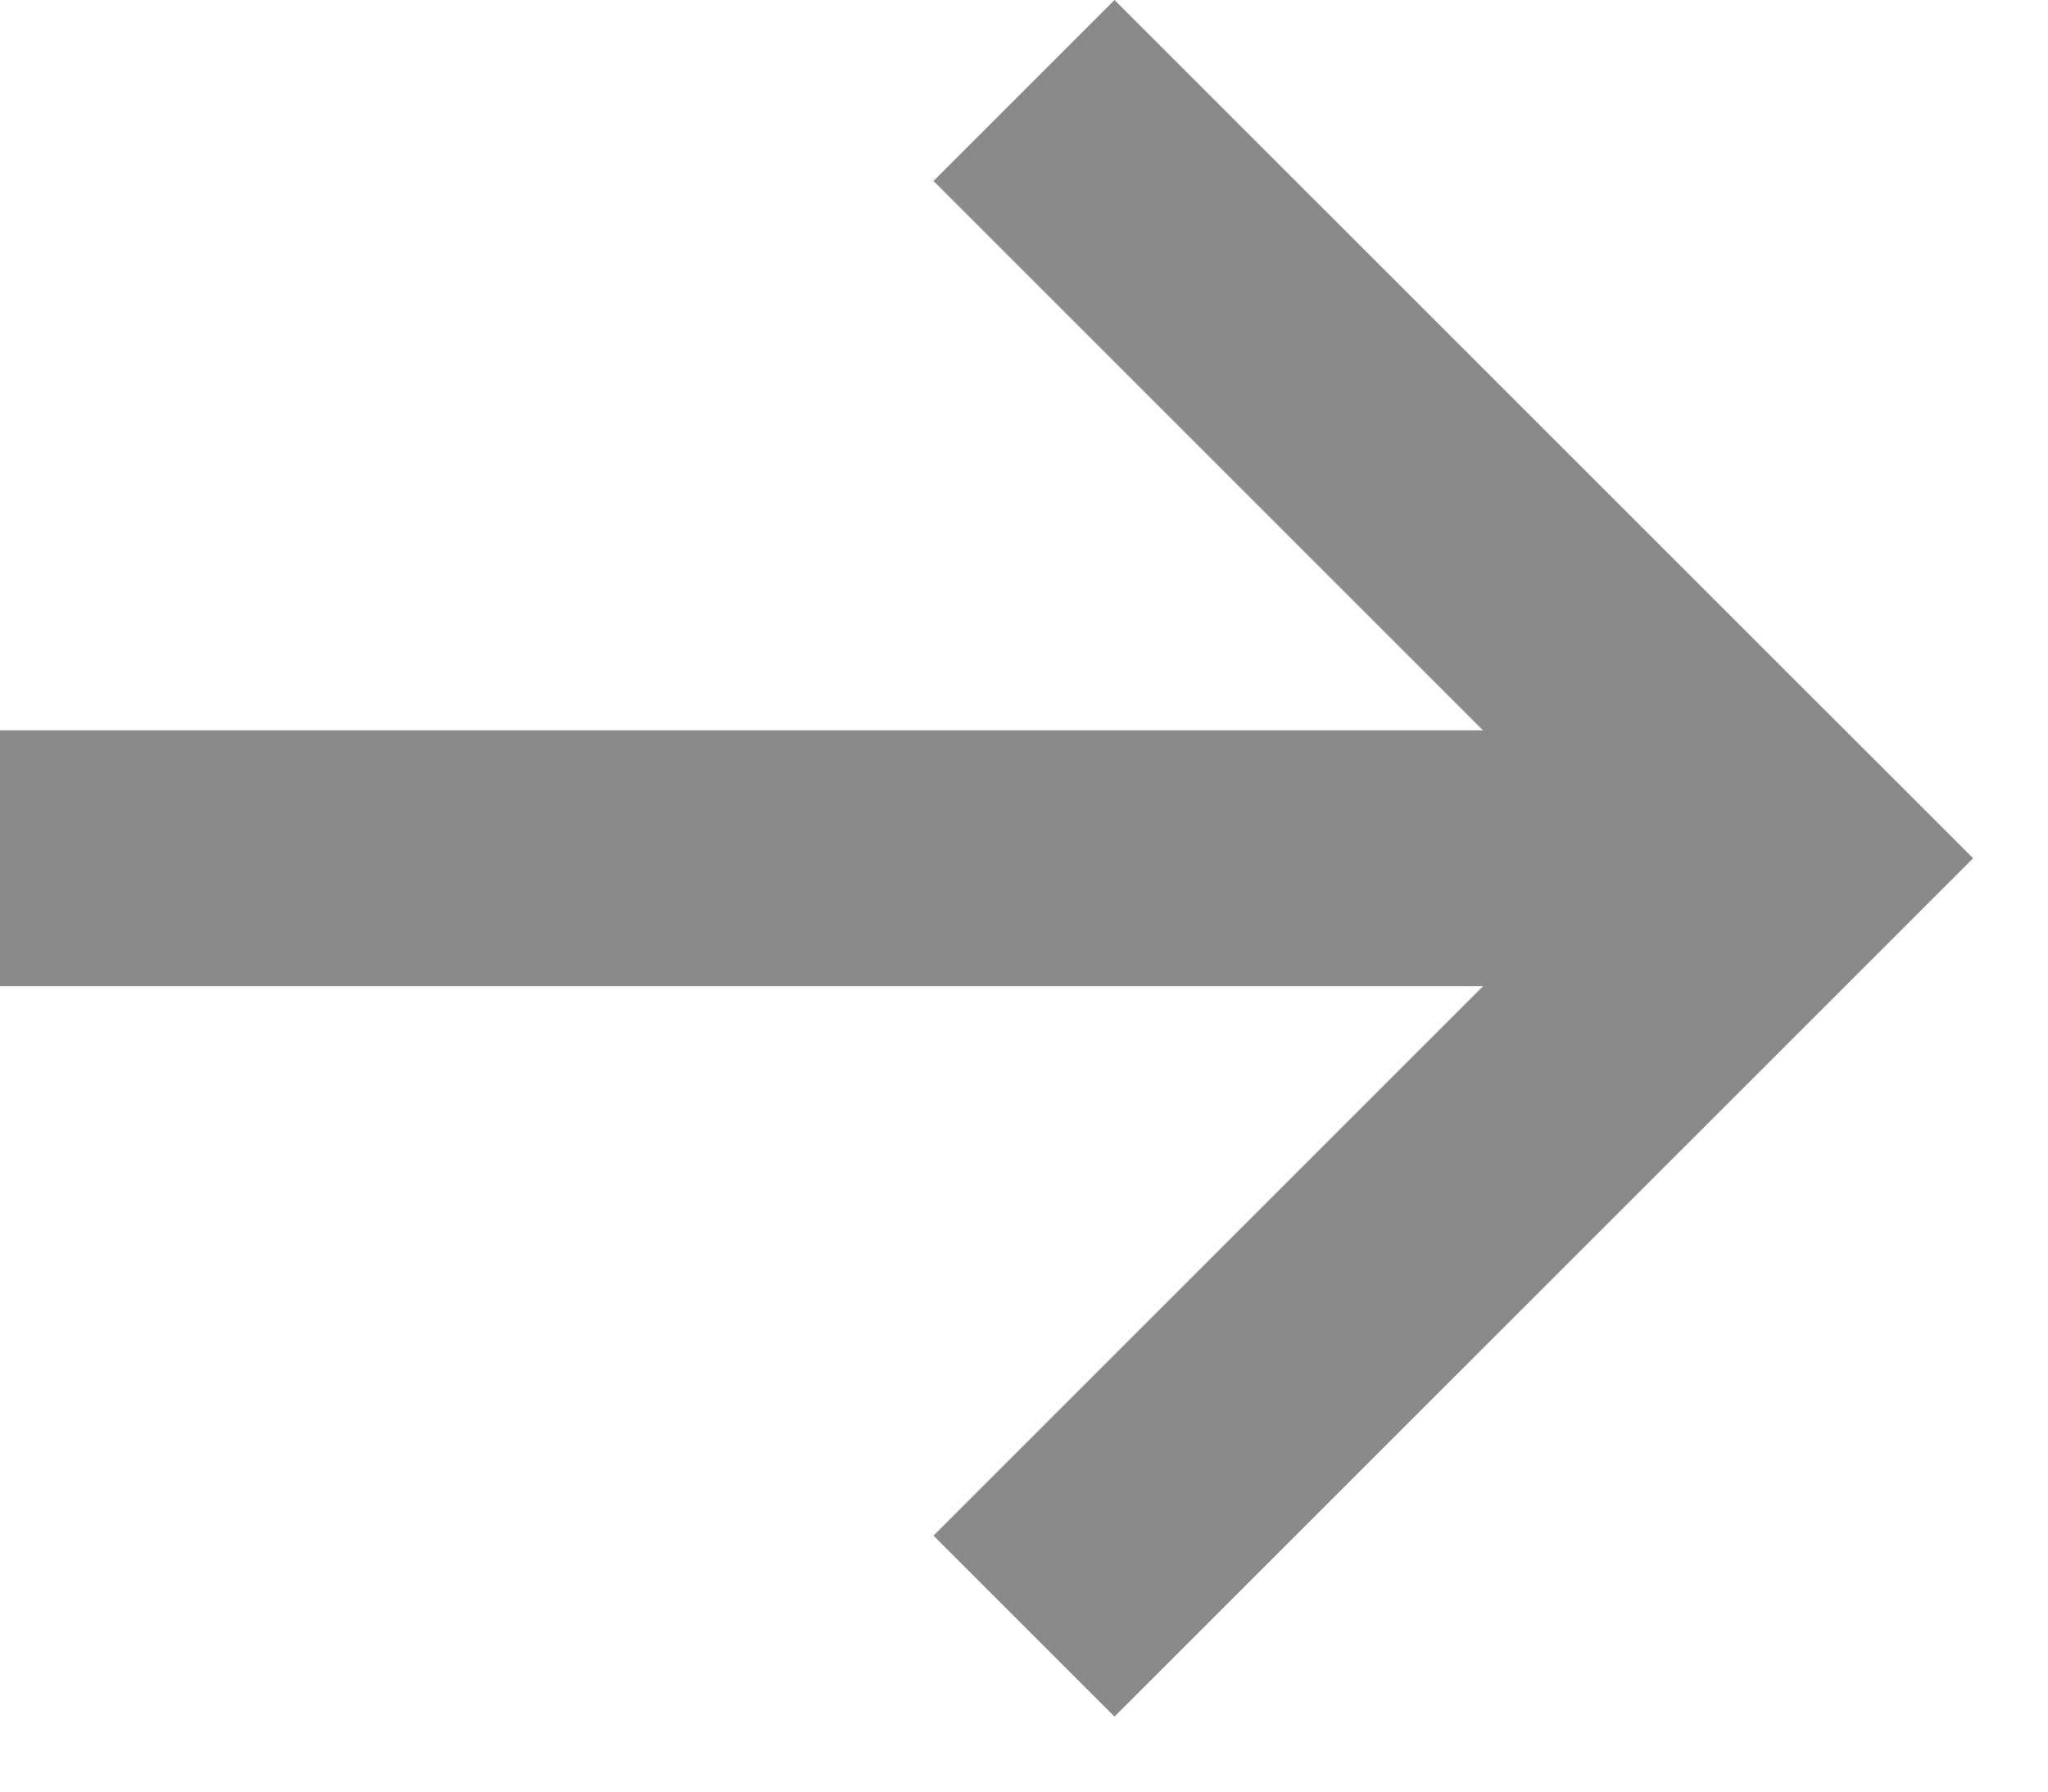 <?xml version="1.0" encoding="UTF-8" standalone="no"?>
<svg width="16px" height="14px" viewBox="0 0 16 14" version="1.1" xmlns="http://www.w3.org/2000/svg" xmlns:xlink="http://www.w3.org/1999/xlink" xmlns:sketch="http://www.bohemiancoding.com/sketch/ns">
    <!-- Generator: Sketch 3.2.2 (9983) - http://www.bohemiancoding.com/sketch -->
    <title>Imported Layers</title>
    <desc>Created with Sketch.</desc>
    <defs/>
    <g id="Page-1" stroke="none" stroke-width="1" fill="none" fill-rule="evenodd" sketch:type="MSPage">
        <path d="M7.293,1.414 L11.586,5.707 L0,5.707 L0,7.707 L11.586,7.707 L7.293,12 L8.707,13.414 L15.415,6.707 L8.707,0 L7.293,1.414" id="Imported-Layers" fill="#888B8A" sketch:type="MSShapeGroup"/>
    </g>
</svg>